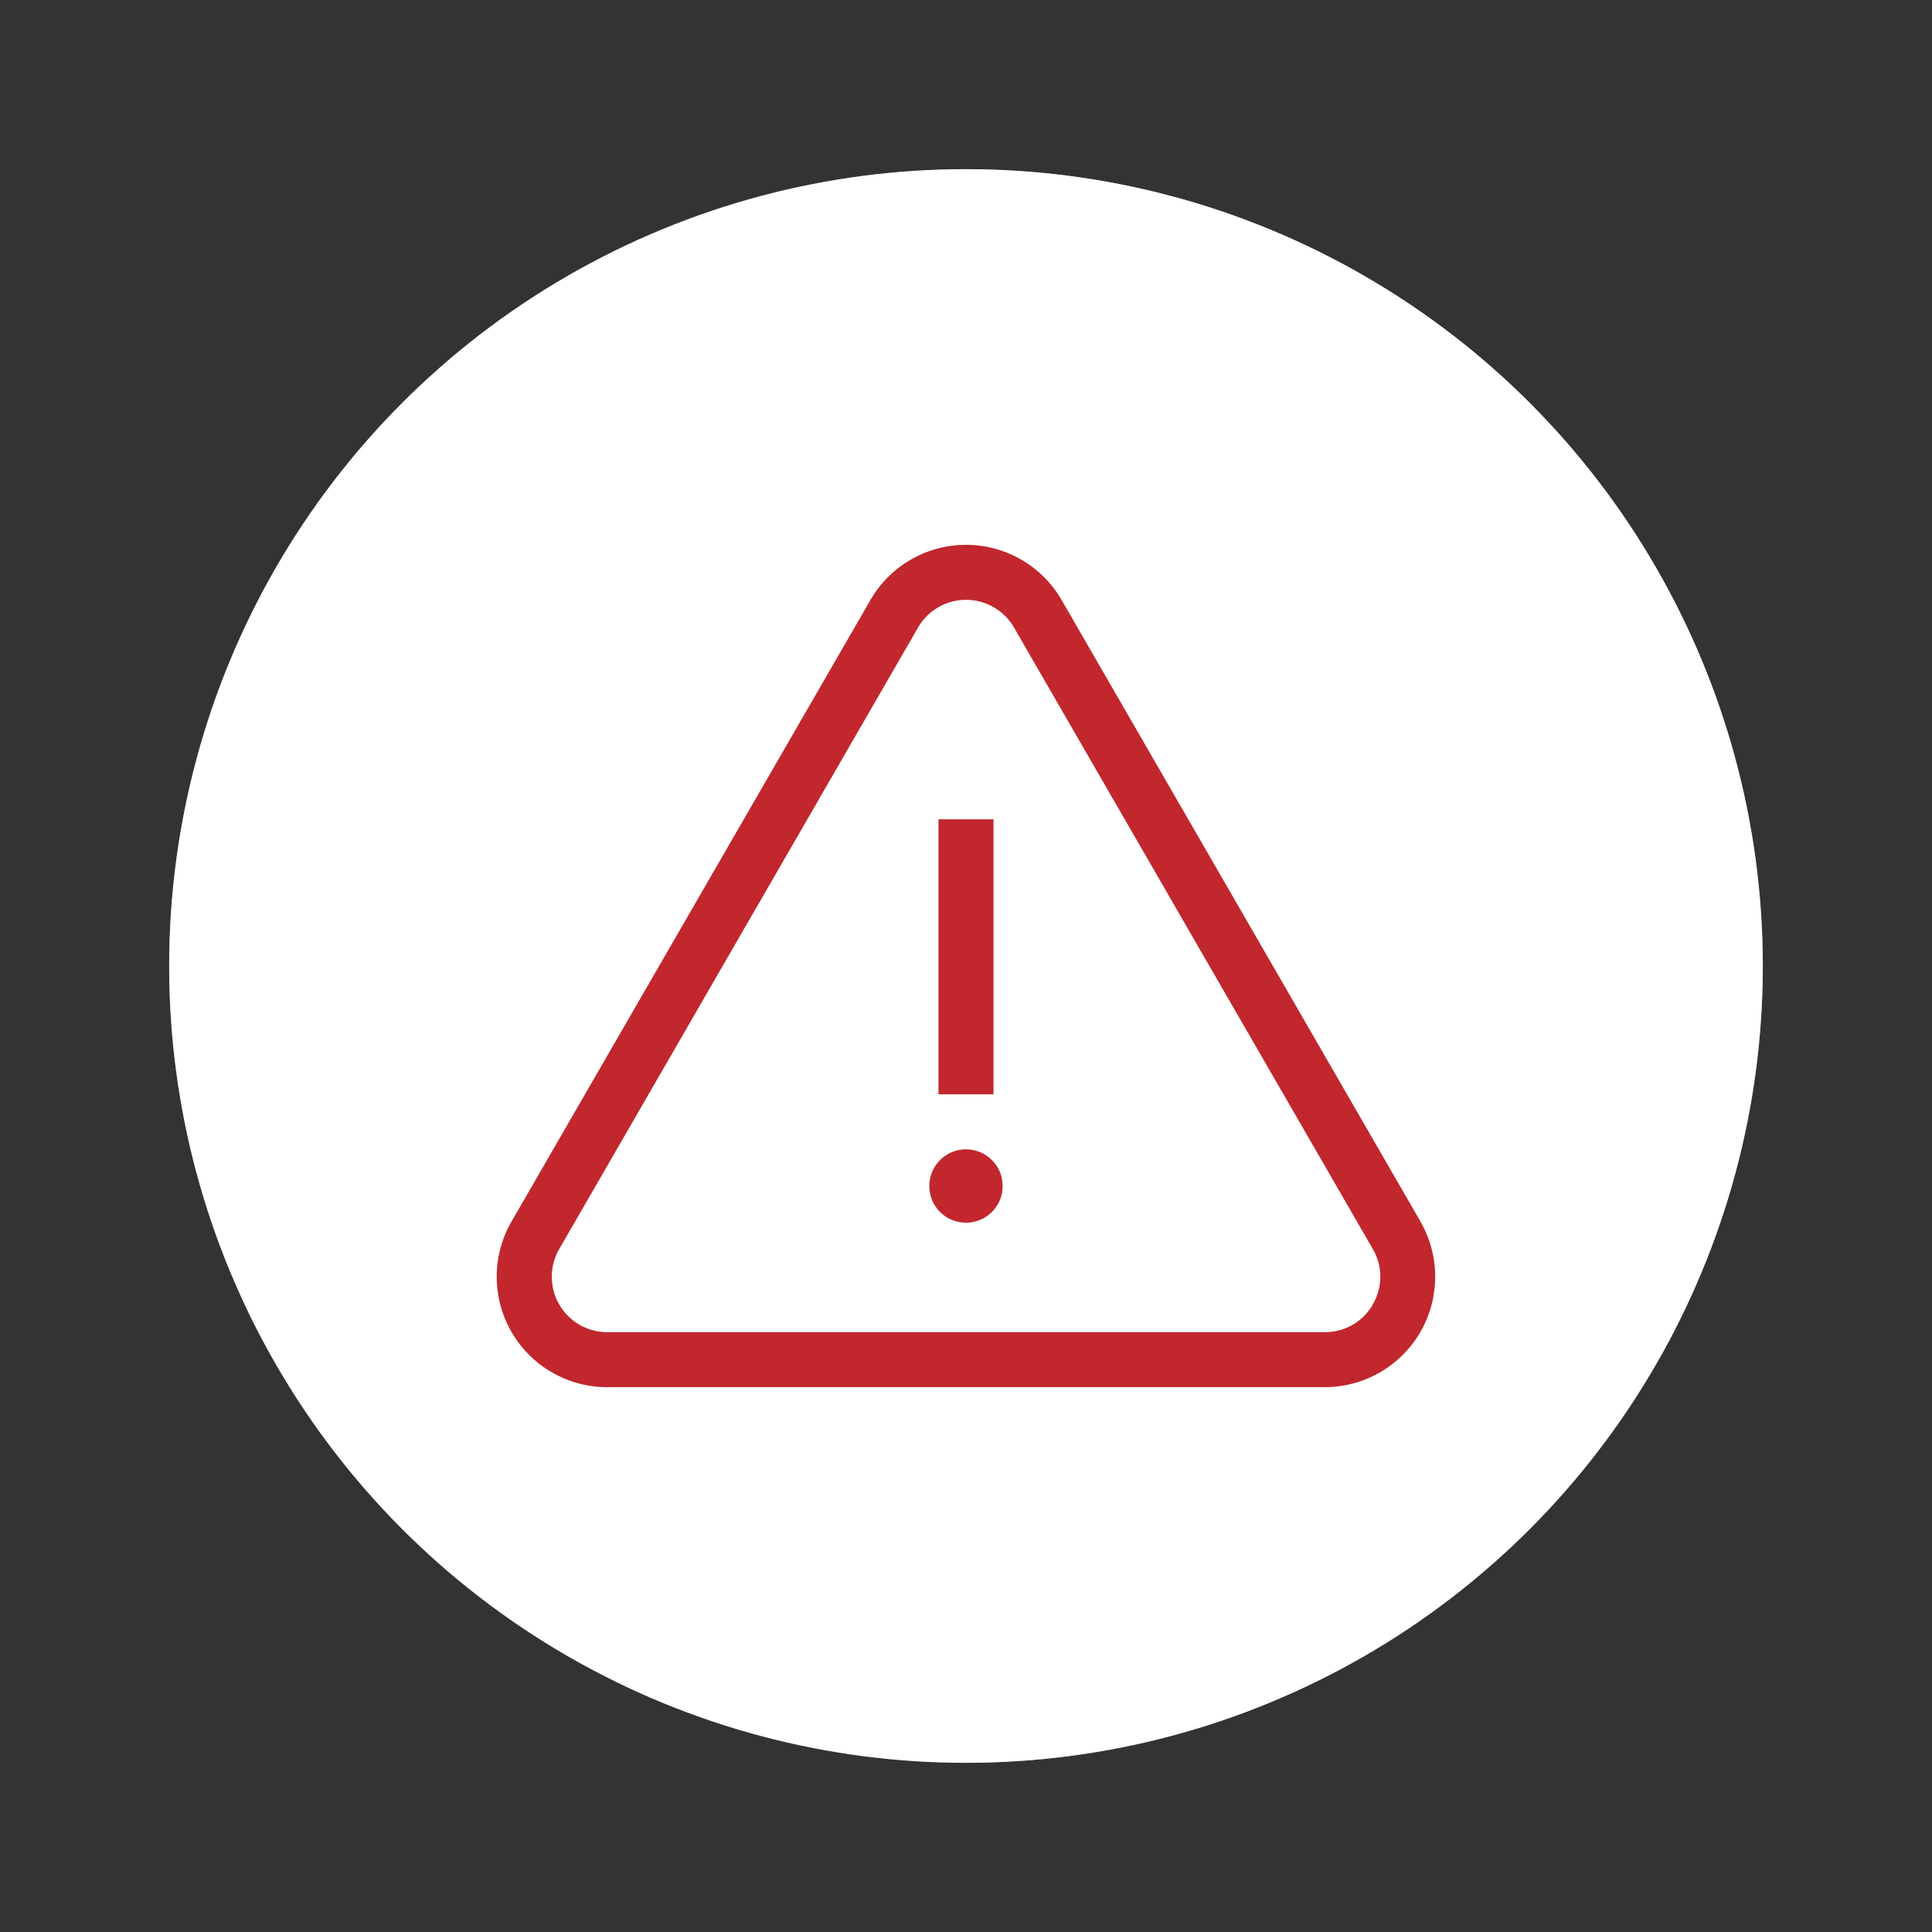 <svg xmlns="http://www.w3.org/2000/svg" width="98.197" height="98.197" viewBox="0 0 98.197 98.197">
  <rect x="0" y="0" width="98.197" height="98.197" fill="#333333" stroke="none"/>
  <g id="Grupo_143" data-name="Grupo 143" transform="translate(-497.402 -1221.402)">
    <circle id="Elipse_28" data-name="Elipse 28" cx="40.5" cy="40.5" r="40.5" transform="translate(506 1230)" fill="#7b7c7c"/>
    <circle id="Elipse_29" data-name="Elipse 29" cx="40.5" cy="40.5" r="40.5" transform="translate(506 1230)" fill="#fff"/>
    <g id="Grupo_112" data-name="Grupo 112" transform="translate(-1051)">
      <g id="Grupo_105" data-name="Grupo 105">
        <g id="Grupo_104" data-name="Grupo 104">
          <g id="Grupo_103" data-name="Grupo 103">
            <path id="Trazado_639" data-name="Trazado 639" d="M1620.6,1283.49l-18.239-31.591a5.611,5.611,0,0,0-9.718,0L1574.4,1283.49a5.611,5.611,0,0,0,4.859,8.416h36.478a5.611,5.611,0,0,0,4.859-8.416Zm-2.421,4.213a2.786,2.786,0,0,1-2.438,1.408h-36.478a2.815,2.815,0,0,1-2.438-4.223l18.239-31.591a2.815,2.815,0,0,1,4.876,0l18.239,31.591A2.786,2.786,0,0,1,1618.177,1287.7Z" fill="#c1272d"/>
          </g>
        </g>
      </g>
      <g id="Grupo_108" data-name="Grupo 108">
        <g id="Grupo_107" data-name="Grupo 107">
          <g id="Grupo_106" data-name="Grupo 106">
            <rect id="Rectángulo_127" data-name="Rectángulo 127" width="2.796" height="13.978" transform="translate(1596.102 1263.045)" fill="#c1272d"/>
          </g>
        </g>
      </g>
      <g id="Grupo_111" data-name="Grupo 111">
        <g id="Grupo_110" data-name="Grupo 110">
          <g id="Grupo_109" data-name="Grupo 109">
            <path id="Trazado_640" data-name="Trazado 640" d="M1597.5,1279.819a1.864,1.864,0,1,0,1.864,1.864A1.866,1.866,0,0,0,1597.5,1279.819Z" fill="#c1272d"/>
          </g>
        </g>
      </g>
    </g>
  </g>
</svg>
